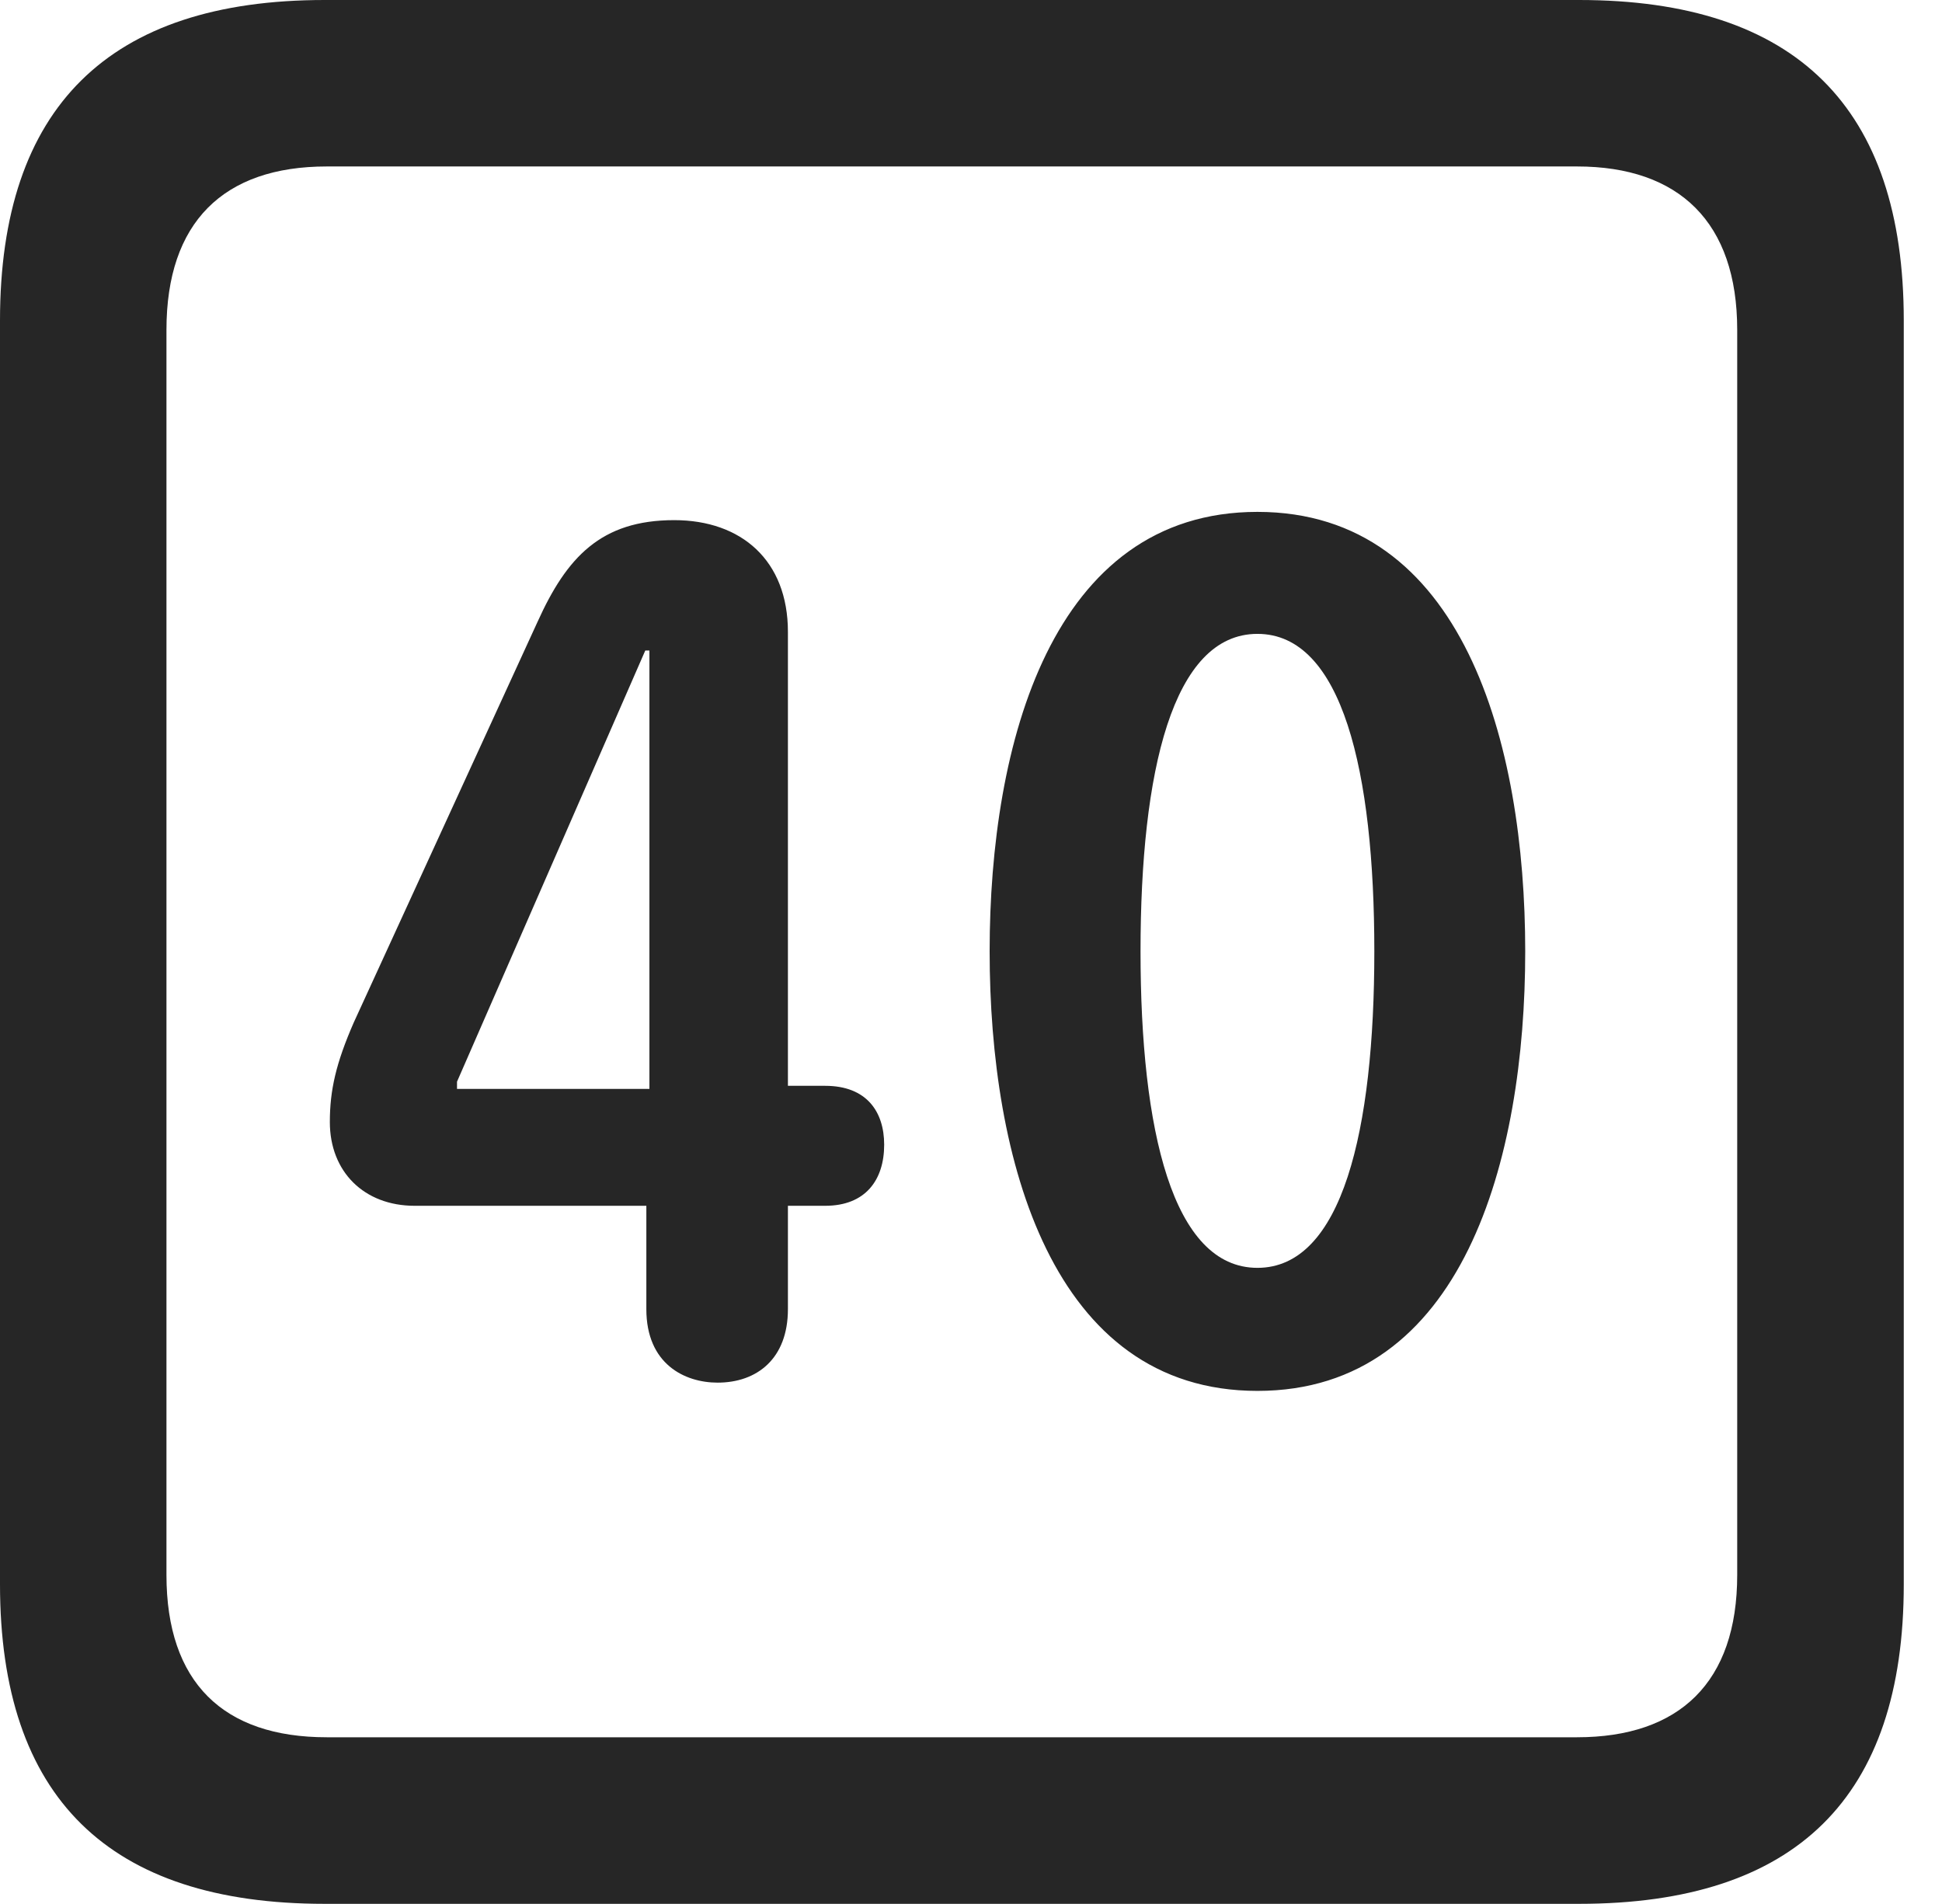 <?xml version="1.0" encoding="UTF-8"?>
<!--Generator: Apple Native CoreSVG 326-->
<!DOCTYPE svg
PUBLIC "-//W3C//DTD SVG 1.1//EN"
       "http://www.w3.org/Graphics/SVG/1.1/DTD/svg11.dtd">
<svg version="1.1" xmlns="http://www.w3.org/2000/svg" xmlns:xlink="http://www.w3.org/1999/xlink" viewBox="0 0 18.34 17.979">
 <g>
  <rect height="17.979" opacity="0" width="18.34" x="0" y="0"/>
  <path d="M3.066 17.979L14.912 17.979C16.963 17.979 17.979 16.973 17.979 14.961L17.979 3.027C17.979 1.016 16.963 0 14.912 0L3.066 0C1.025 0 0 1.016 0 3.027L0 14.961C0 16.973 1.025 17.979 3.066 17.979ZM3.086 16.406C2.109 16.406 1.572 15.889 1.572 14.873L1.572 3.115C1.572 2.1 2.109 1.572 3.086 1.572L14.893 1.572C15.859 1.572 16.406 2.1 16.406 3.115L16.406 14.873C16.406 15.889 15.859 16.406 14.893 16.406Z" fill="black" fill-opacity="0.85"/>
  <path d="M6.777 13.057C7.148 13.057 7.441 12.832 7.441 12.363L7.441 11.387L7.793 11.387C8.174 11.387 8.35 11.143 8.35 10.81C8.35 10.498 8.184 10.254 7.793 10.254L7.441 10.254L7.441 5.967C7.441 5.293 7.002 4.912 6.367 4.912C5.674 4.912 5.352 5.264 5.078 5.869L3.34 9.658C3.174 10.039 3.115 10.293 3.115 10.596C3.115 11.065 3.438 11.387 3.916 11.387L6.104 11.387L6.104 12.363C6.104 12.881 6.465 13.057 6.777 13.057ZM6.133 10.283L4.316 10.283L4.316 10.215L6.094 6.143L6.133 6.143ZM11.875 13.135C13.818 13.135 14.404 10.947 14.404 8.984C14.404 7.021 13.818 4.834 11.875 4.834C9.932 4.834 9.346 7.021 9.346 8.984C9.346 10.947 9.932 13.135 11.875 13.135ZM11.875 11.973C11.074 11.973 10.771 10.674 10.771 8.984C10.771 7.285 11.074 5.986 11.875 5.986C12.676 5.986 12.979 7.285 12.979 8.984C12.979 10.674 12.676 11.973 11.875 11.973Z" fill="black" fill-opacity="0.85"/>
 </g>
</svg>
